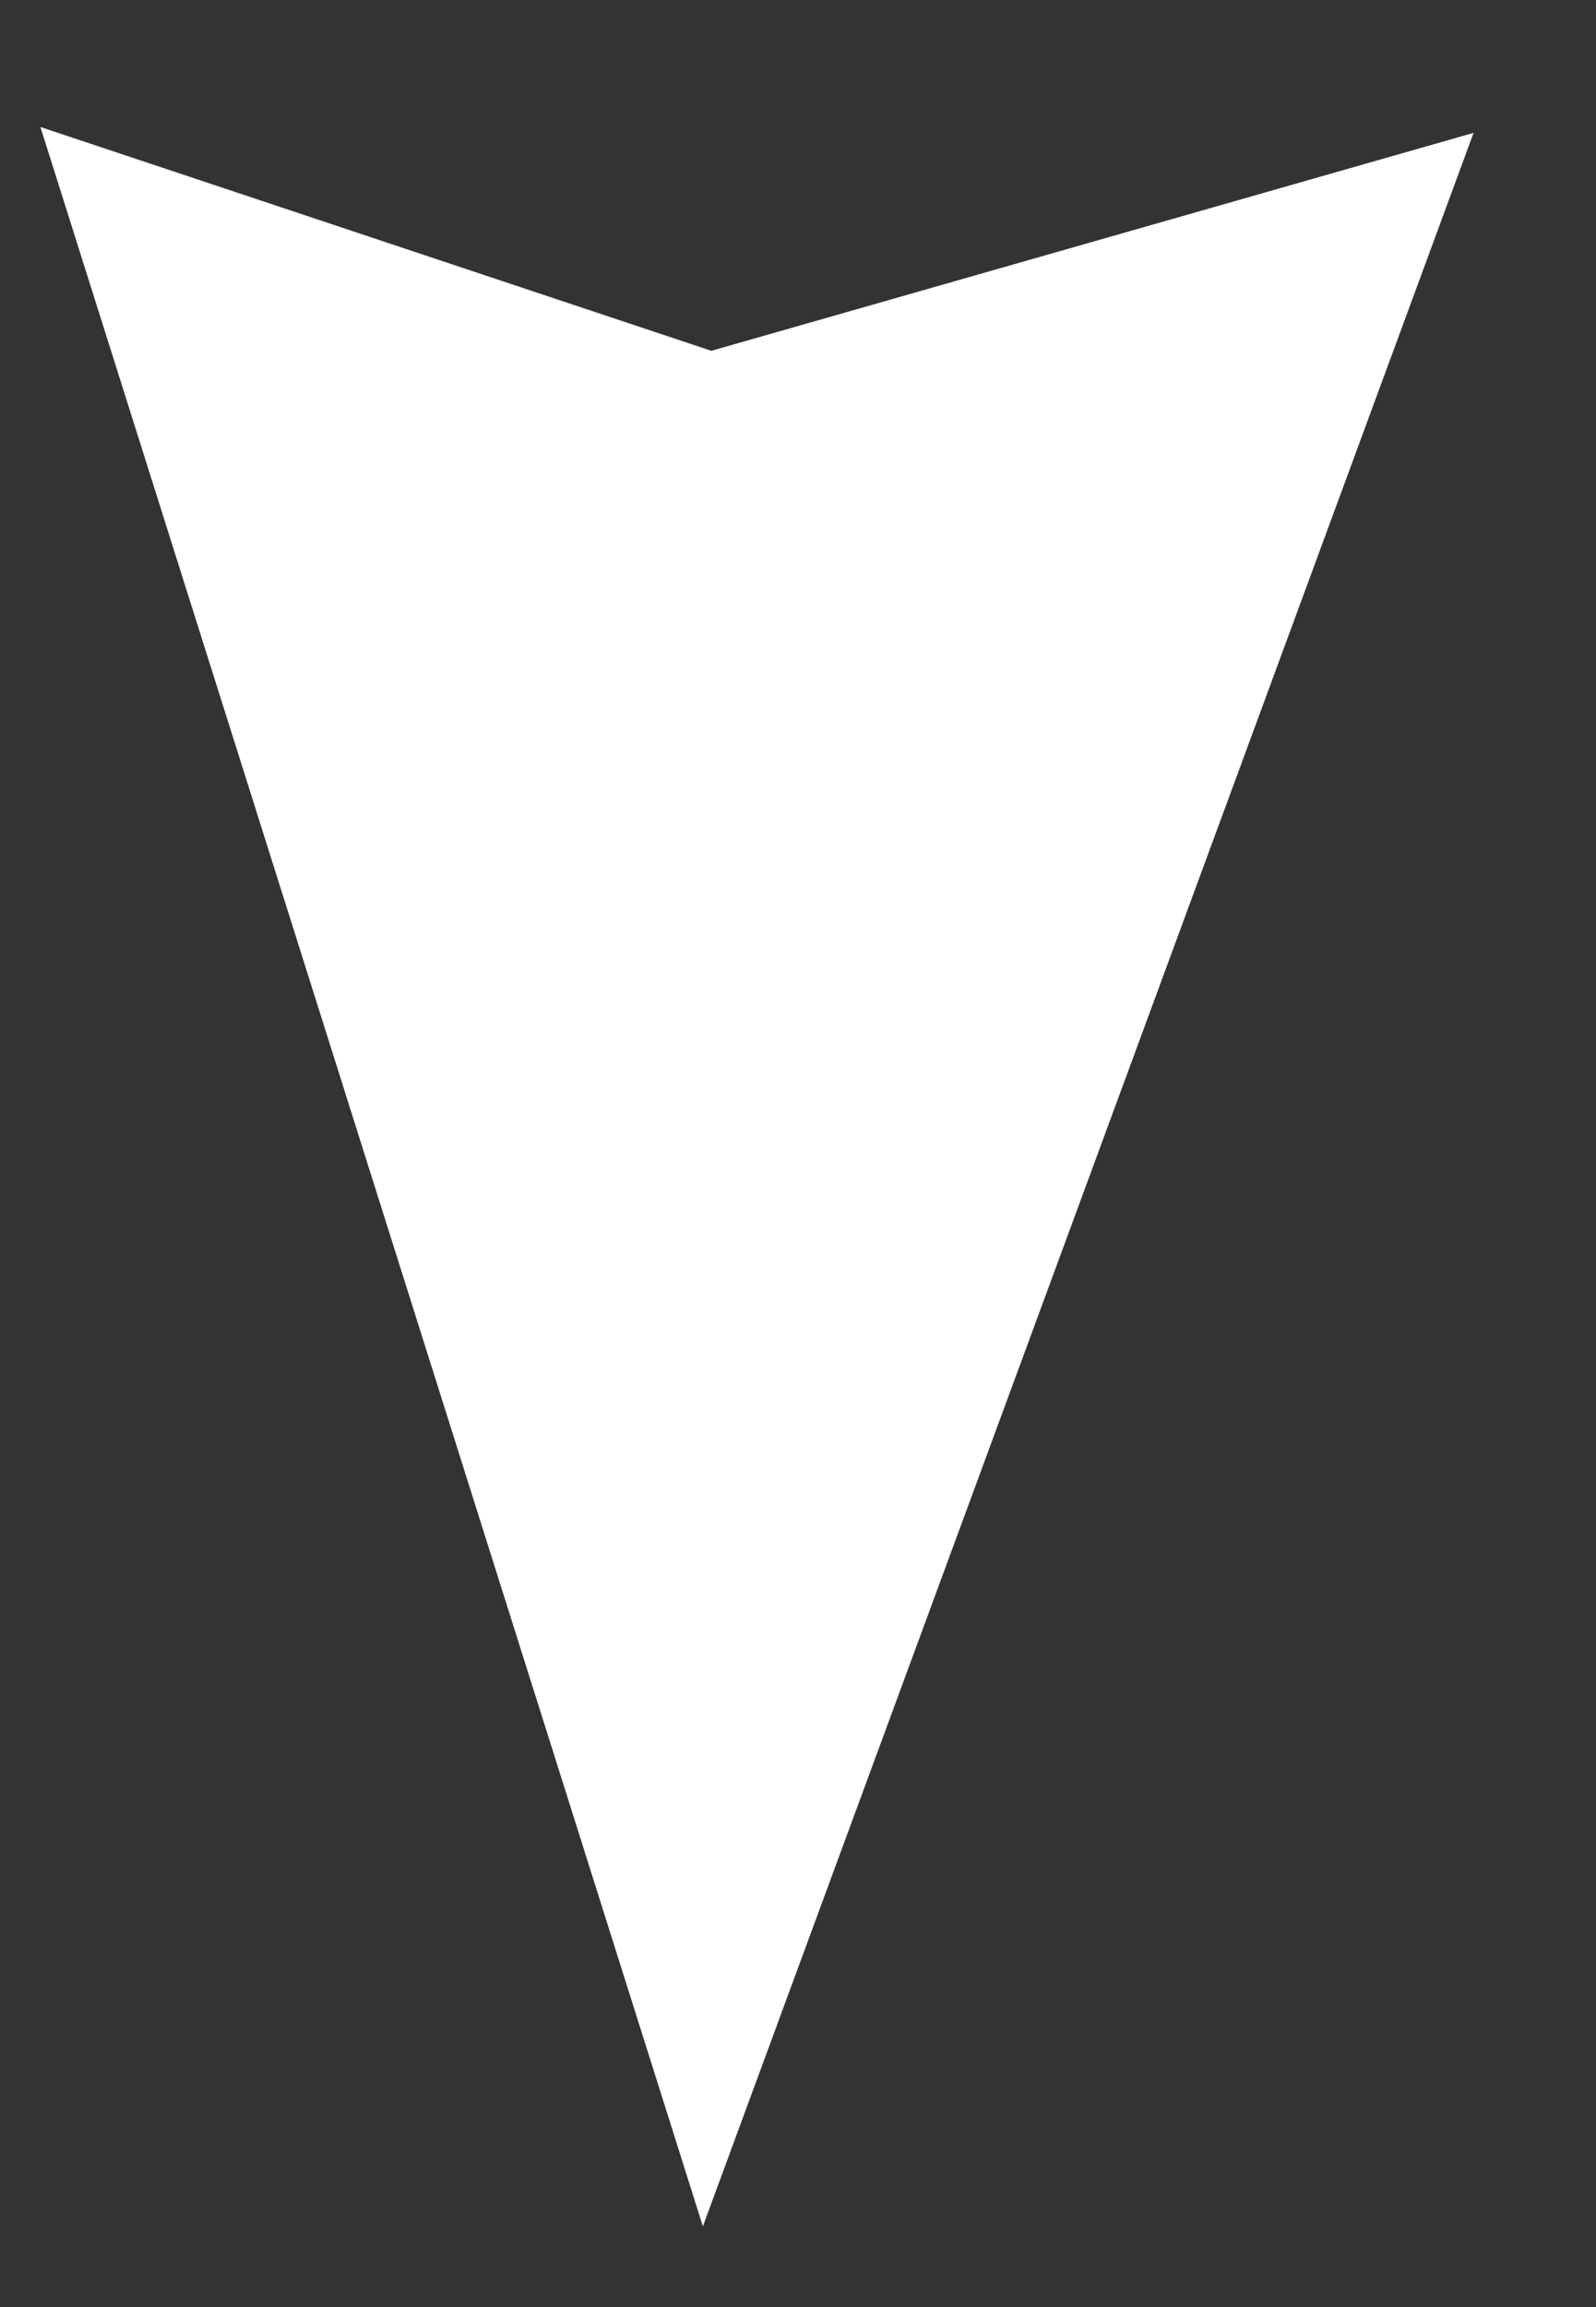 <svg width="9" height="13" viewBox="0 0 9 13" fill="none" xmlns="http://www.w3.org/2000/svg">
<rect x="0" y="0" width="9" height="13" fill="#333333" stroke="none"/>
<path d="M1 1.5L4 2.5L7.5 1.5L4 11L1 1.5Z" fill="white" stroke="white"/>
</svg>
